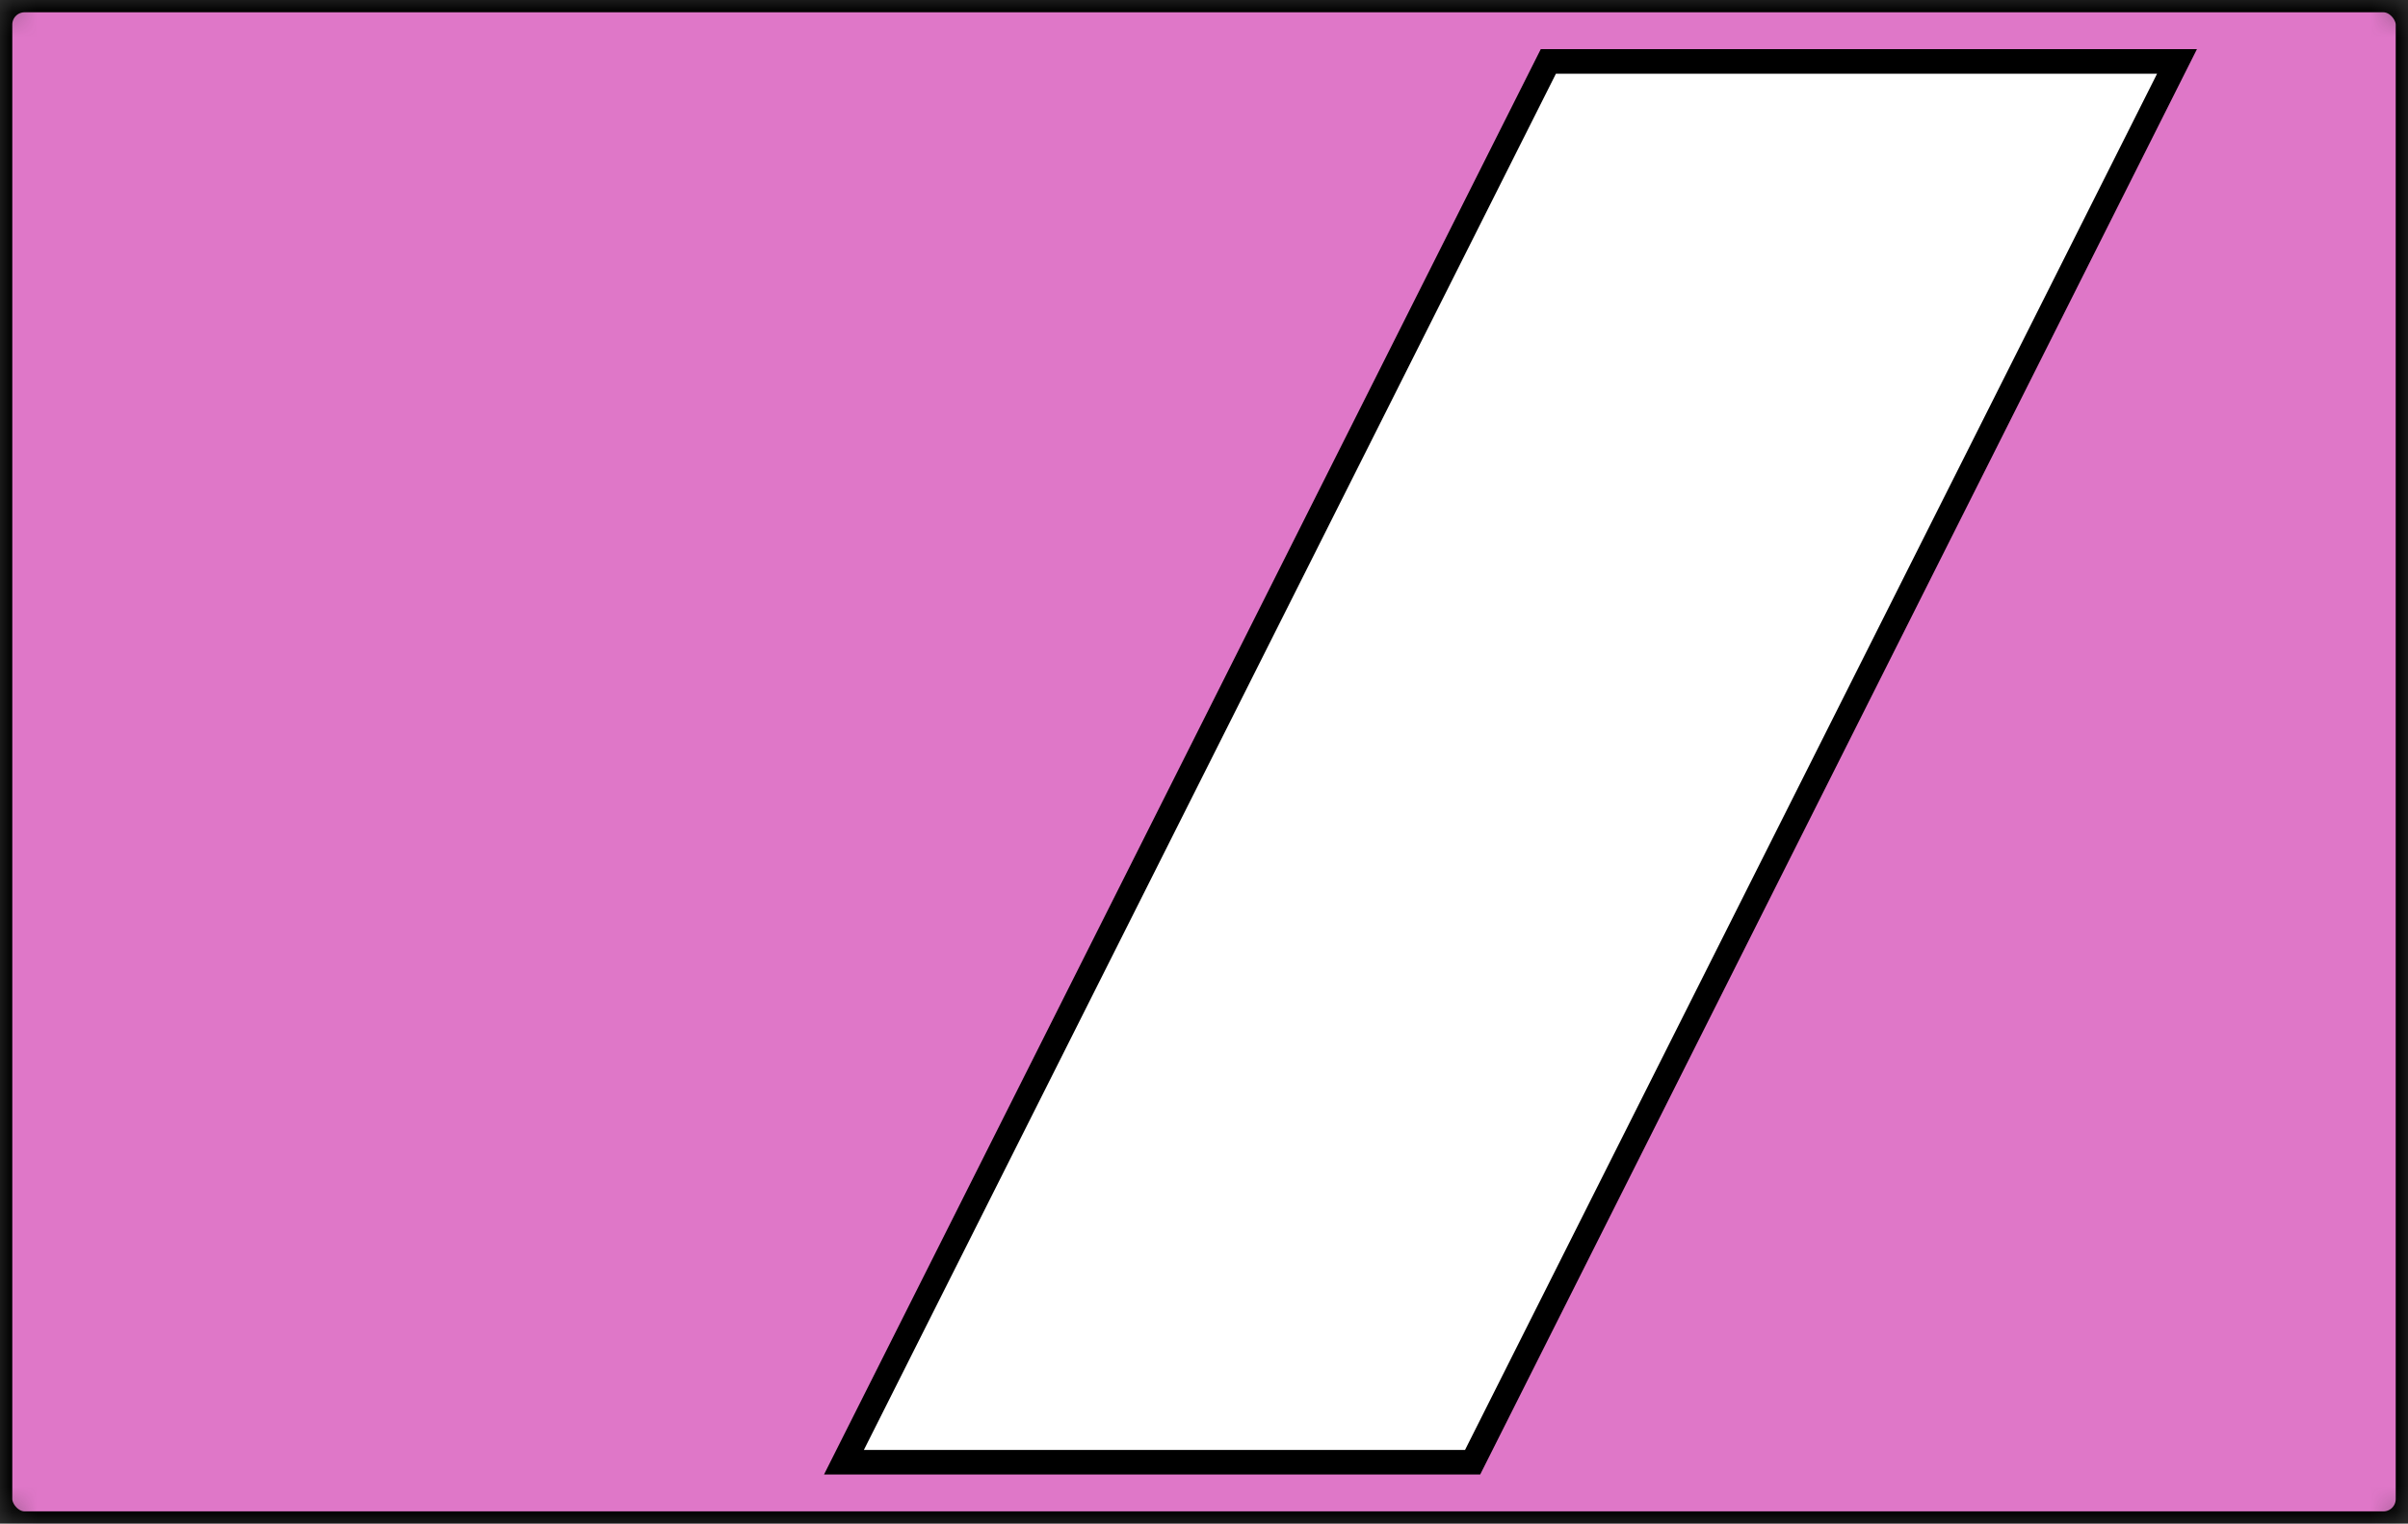 <svg width="98" height="62" viewBox="0 0 98 62" fill="none" xmlns="http://www.w3.org/2000/svg">
<rect x="0" y="0" width="98" height="62" fill="#333333" stroke="none"/>
<mask id="path-1-inside-1_32_15" fill="white">
<rect width="98" height="62" rx="1"/>
</mask>
<rect width="98" height="62" rx="1" fill="#DF77C8" stroke="black" strokeWidth="10" mask="url(#path-1-inside-1_32_15)"/>
<path d="M34.347 59.5L63.014 2.5H88.599L59.932 59.5H34.347Z" fill="white" stroke="black" strokeWidth="5"/>
</svg>
